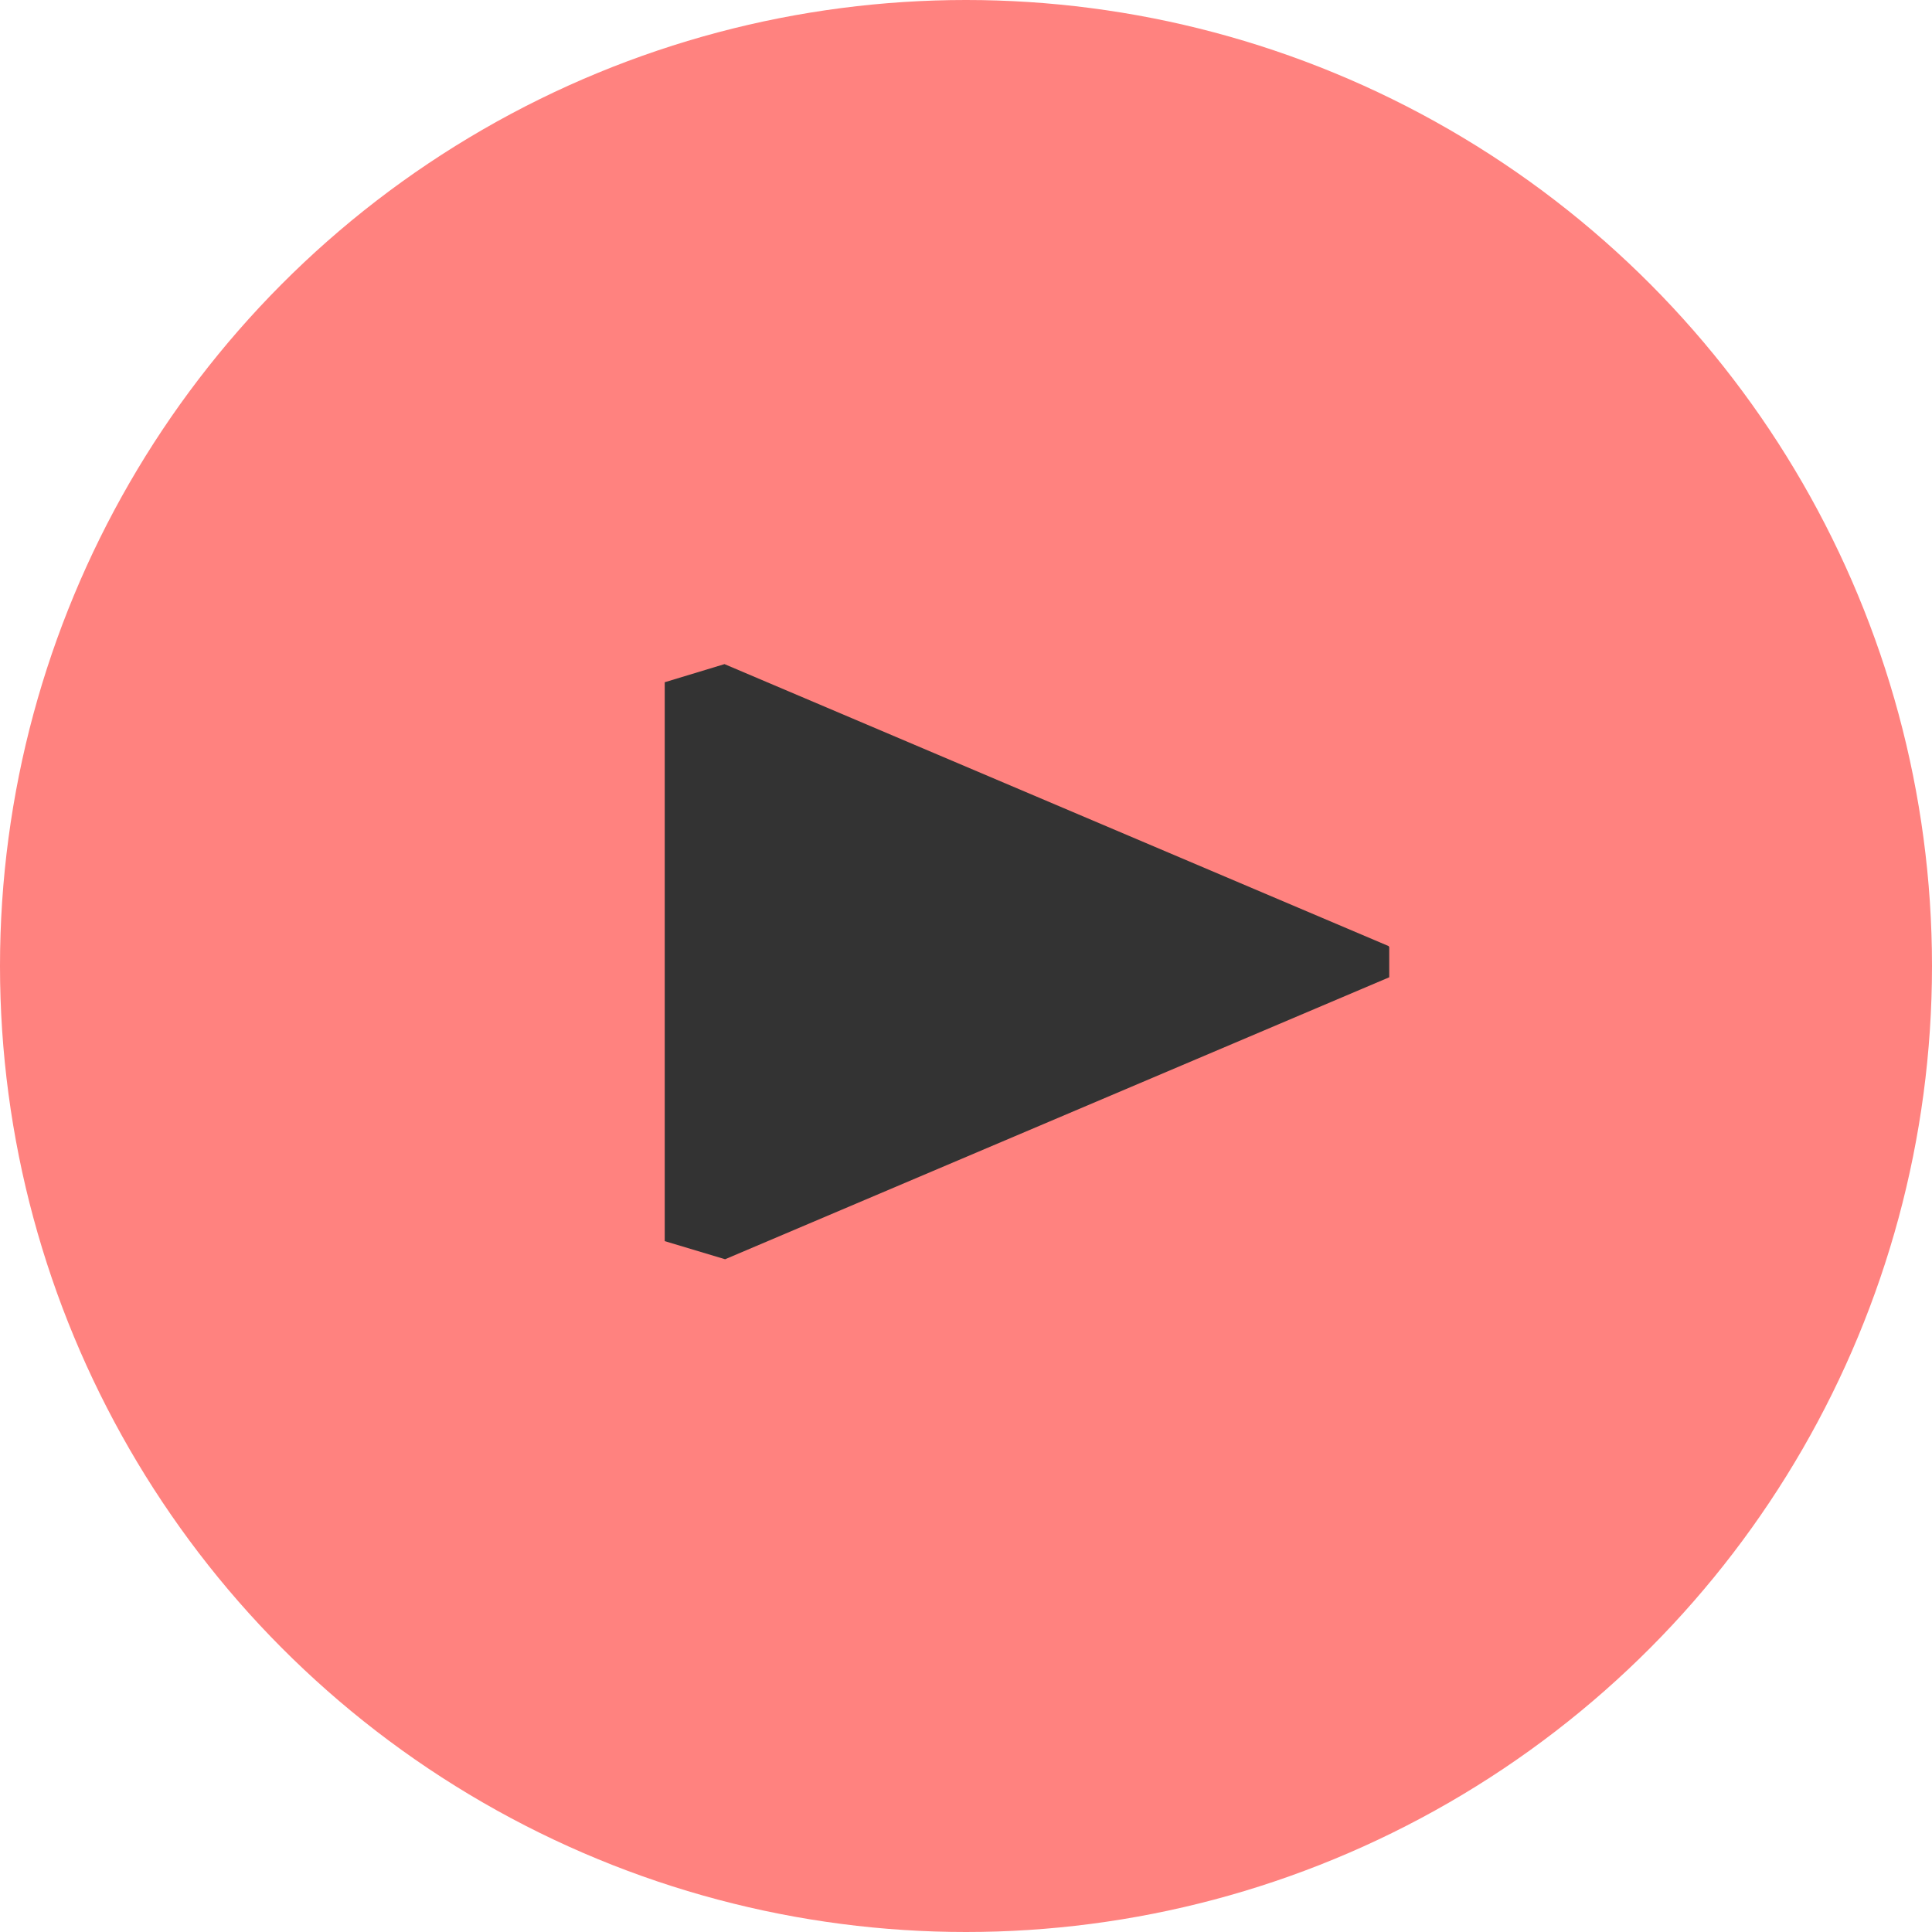 <svg class="svg yt-play" xmlns="http://www.w3.org/2000/svg" width="32" height="32">
    <circle fill="#ff827f" cx="16" cy="16" r="16"/>
    <path fill="#333" d="M23 15.67L12 11l-.99.3v9.257l1 .3 11-4.67v-.5"/>
</svg>